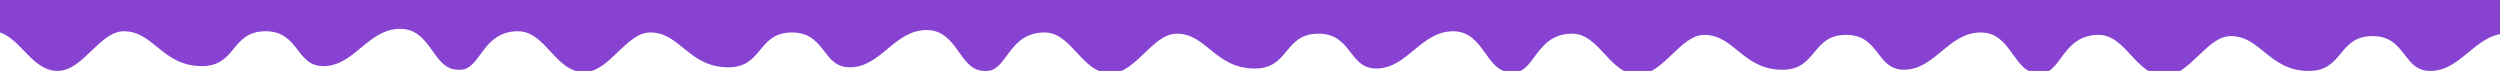<?xml version="1.0" encoding="utf-8"?>
<!-- Generator: Adobe Illustrator 18.0.0, SVG Export Plug-In . SVG Version: 6.00 Build 0)  -->
<!DOCTYPE svg PUBLIC "-//W3C//DTD SVG 1.1//EN" "http://www.w3.org/Graphics/SVG/1.1/DTD/svg11.dtd">
<svg version="1.1" id="Layer_1" xmlns="http://www.w3.org/2000/svg" xmlns:xlink="http://www.w3.org/1999/xlink" x="0px" y="0px"
	 width="208px" height="5.9px" viewBox="0 0 208 5.9" enable-background="new 0 0 208 5.9" xml:space="preserve">
<g>
	<path fill="#8742D2" d="M4.8,5.9c2.1,0,3.5-3.3,5.5-3.3c2.5,0,3.2,2.9,6.5,2.9c2.9,0,2.4-2.9,5.3-2.9c2.8,0,2.5,2.9,4.8,2.9
		c2.6,0,3.7-3.1,6.4-3.1c2.6,0,2.7,3.4,4.8,3.4c0,0,0.1,0,0.1,0c0,0,0,0,0.1,0c1.7,0,1.8-3.2,4.8-3.2c2.3,0,3.1,3.4,5.5,3.4
		c2.1,0,3.5-3.3,5.5-3.3c2.5,0,3.2,2.9,6.5,2.9c2.9,0,2.4-2.9,5.3-2.9c2.8,0,2.5,2.9,4.8,2.9c2.6,0,3.7-3.1,6.4-3.1
		c2.6,0,2.7,3.4,4.8,3.4c0,0,0.1,0,0.1,0c0,0,0,0,0.1,0c1.7,0,1.8-3.2,4.8-3.2c2.3,0,3.1,3.4,5.5,3.4c2.1,0,3.5-3.3,5.5-3.3
		c2.5,0,3.2,2.9,6.5,2.9c2.9,0,2.4-2.9,5.3-2.9c2.8,0,2.5,2.9,4.8,2.9c2.6,0,3.7-3.1,6.4-3.1c2.6,0,2.7,3.4,4.8,3.4
		c0.1,0,0.1,0,0.2,0c0,0,0.1,0,0.1,0c1.7,0,1.8-3.2,4.8-3.2c2.3,0,3.1,3.4,5.5,3.4c2.1,0,3.5-3.3,5.5-3.3c2.5,0,3.2,2.9,6.5,2.9
		c2.9,0,2.4-2.9,5.3-2.9c2.8,0,2.5,2.9,4.8,2.9c2.6,0,3.7-3.1,6.4-3.1c2.6,0,2.7,3.4,4.8,3.4c0,0,0.1,0,0.1,0c0,0,0,0,0.1,0
		c1.7,0,1.8-3.2,4.8-3.2c2.3,0,3.1,3.4,5.5,3.4c2.1,0,3.5-3.3,5.5-3.3c2.5,0,3.2,2.9,6.5,2.9c2.9,0,2.4-2.9,5.3-2.9
		c2.8,0,2.5,2.9,4.8,2.9c2.5,0,3.7-2.9,6.1-3.1V0H0v2.7C1.8,3.3,2.7,5.9,4.8,5.9z"/>
</g>
</svg>

